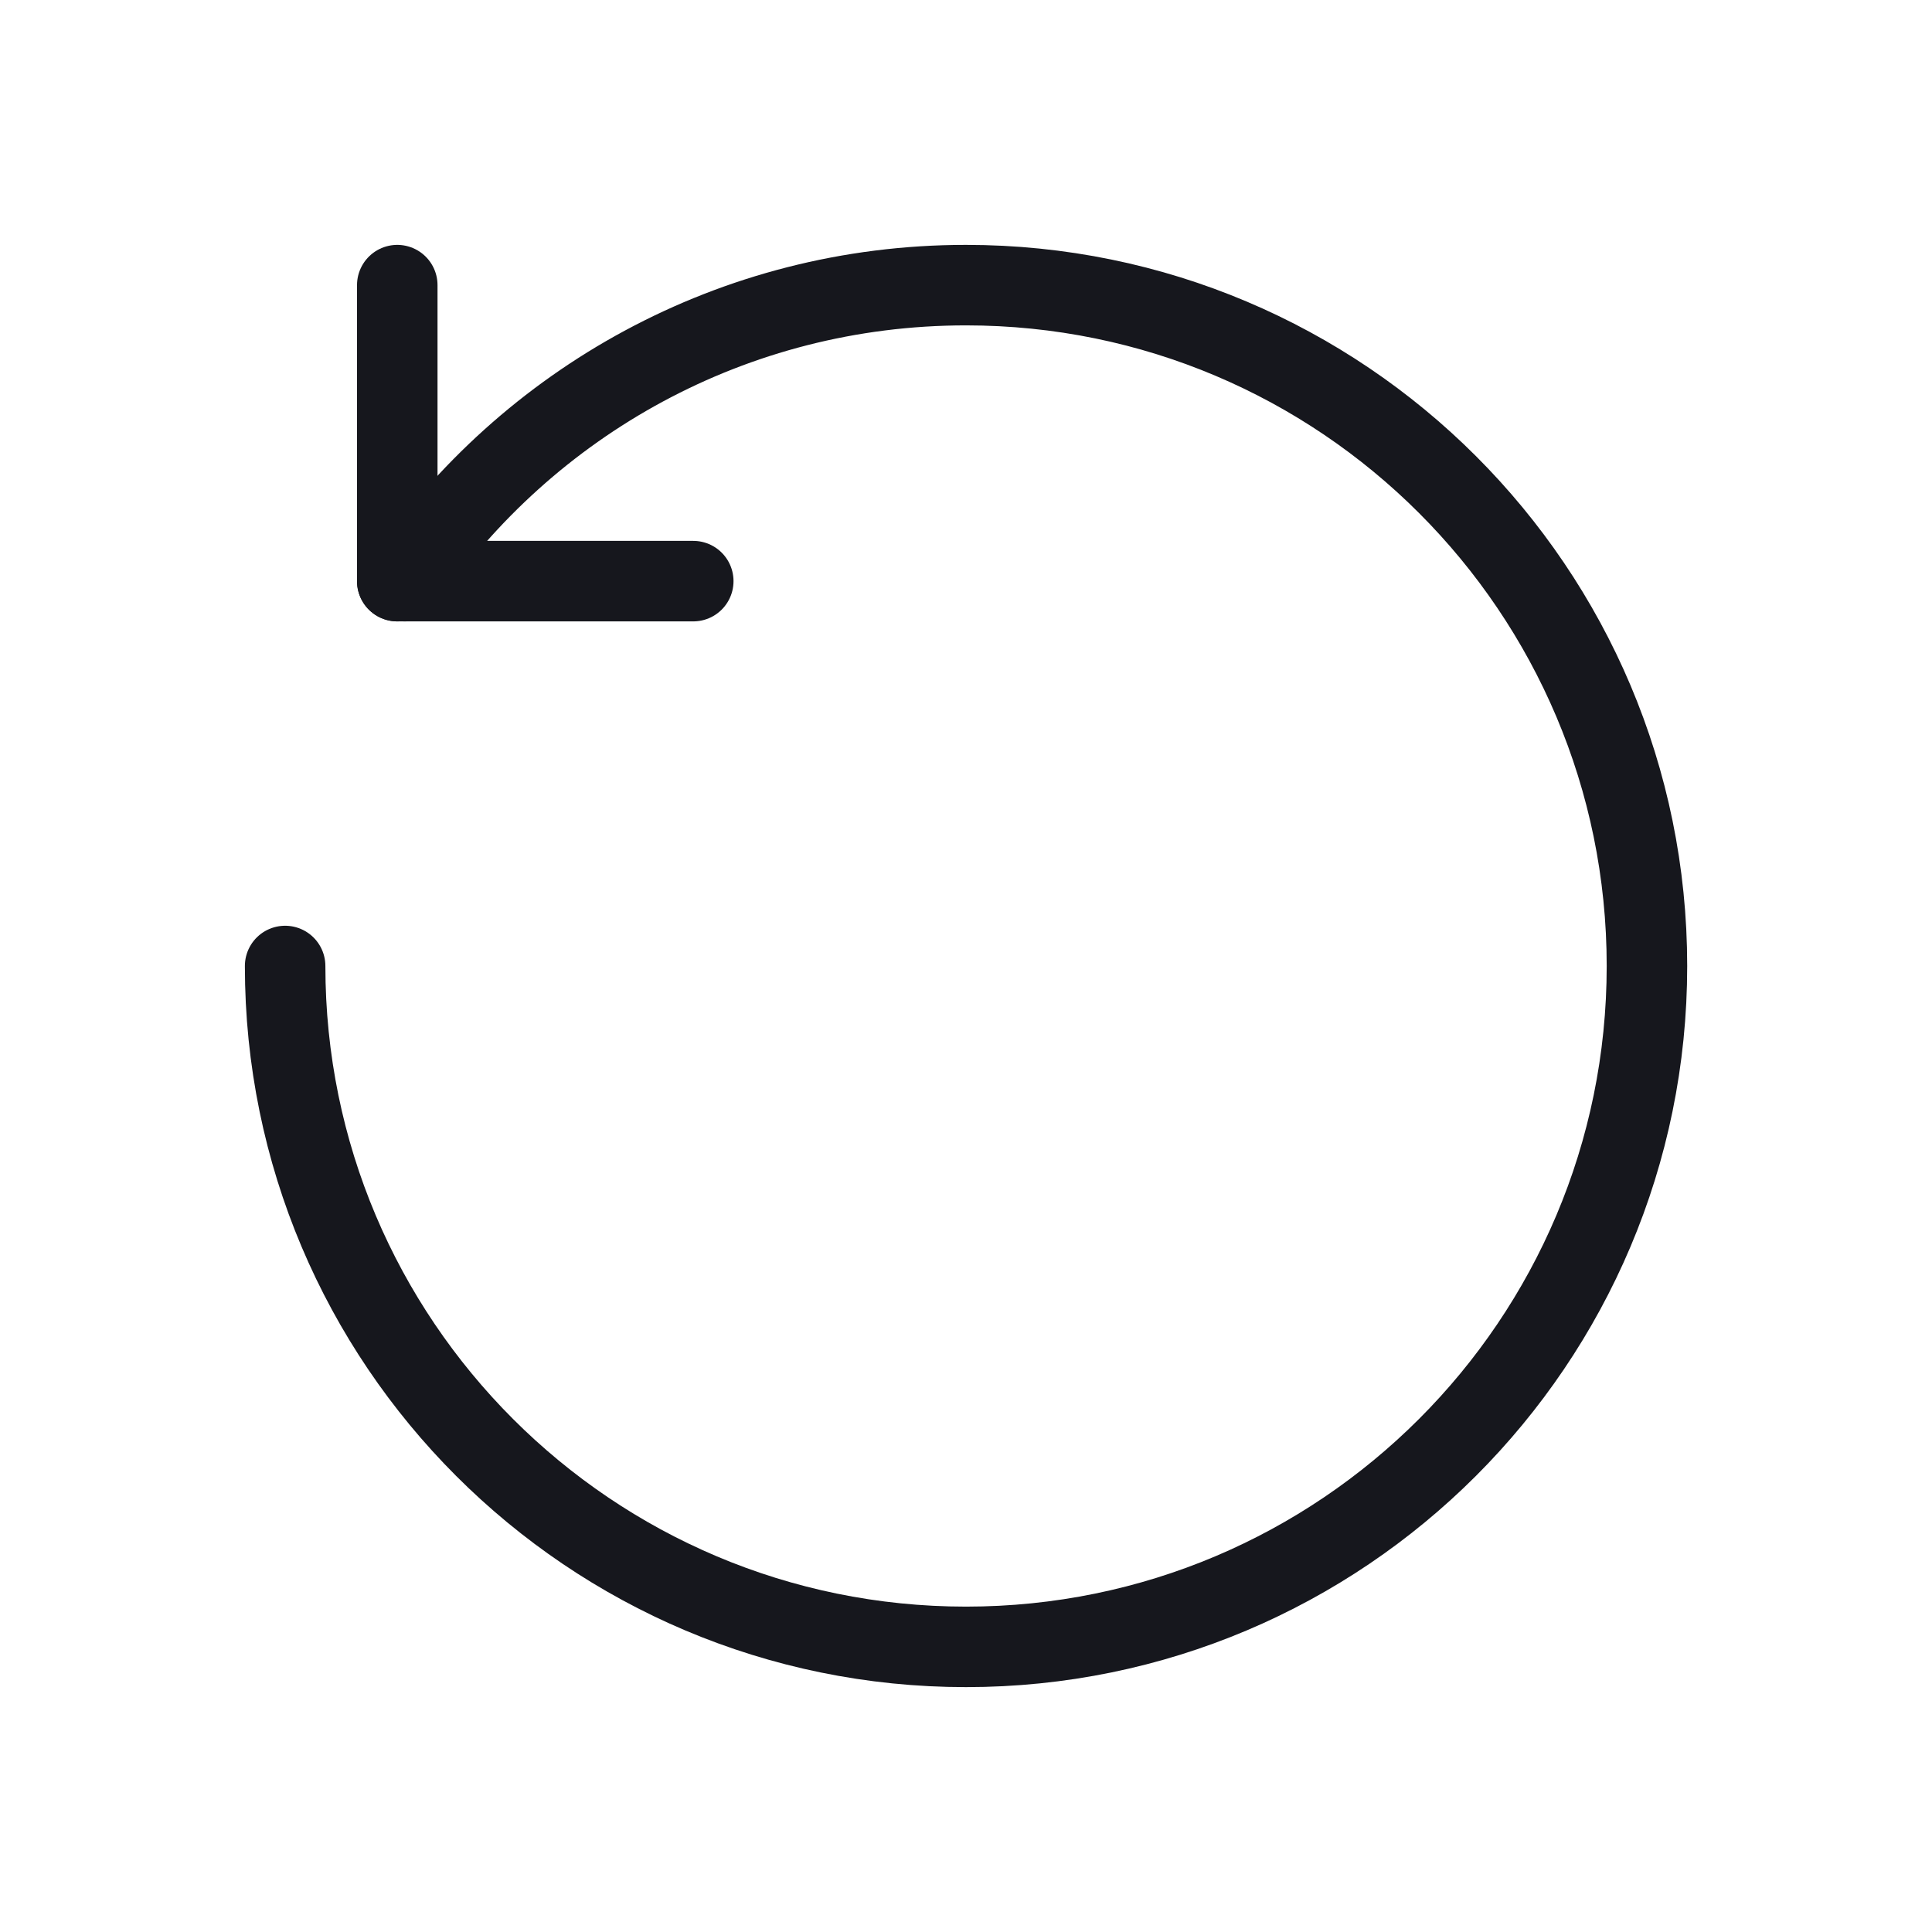<?xml version="1.0" encoding="UTF-8"?>
<svg width="24px" height="24px" viewBox="0 0 24 24" version="1.1" xmlns="http://www.w3.org/2000/svg" xmlns:xlink="http://www.w3.org/1999/xlink">
    <title>06936E7A-EECE-4FB6-B3B6-C39668948DB3</title>
    <g id="렌트_v0.3" stroke="none" stroke-width="1" fill="none" fill-rule="evenodd">
        <g id="[PC]-렌트_중고차렌트_중고차렌트_0414" transform="translate(-908, -4150)">
            <g id="List" transform="translate(350, 3491)">
                <g id="Button/Tertiary/Large/Icon-Left/Default" transform="translate(542, 647)">
                    <g id="icon-/-Etc-/-Refresh" transform="translate(16, 12)">
                        <polygon id="Fill-1" opacity="0" points="0 24 24 24 24 0 0 0"></polygon>
                        <g id="bk" transform="translate(3.542, 3.542)" stroke="#16171D" stroke-linecap="round">
                            <line x1="1.393" y1="0" x2="1.393" y2="3.677" id="Stroke-3"></line>
                            <line x1="5.07" y1="3.677" x2="1.393" y2="3.677" id="Stroke-4"></line>
                            <path d="M1.486,3.677 C3.008,1.456 5.561,0 8.458,0 C13.129,0 16.917,3.787 16.917,8.458 C16.917,13.129 13.129,16.916 8.458,16.916 C3.787,16.916 0,13.129 0,8.458" id="Stroke-5"></path>
                        </g>
                    </g>
                </g>
            </g>
        </g>
    </g>
</svg>